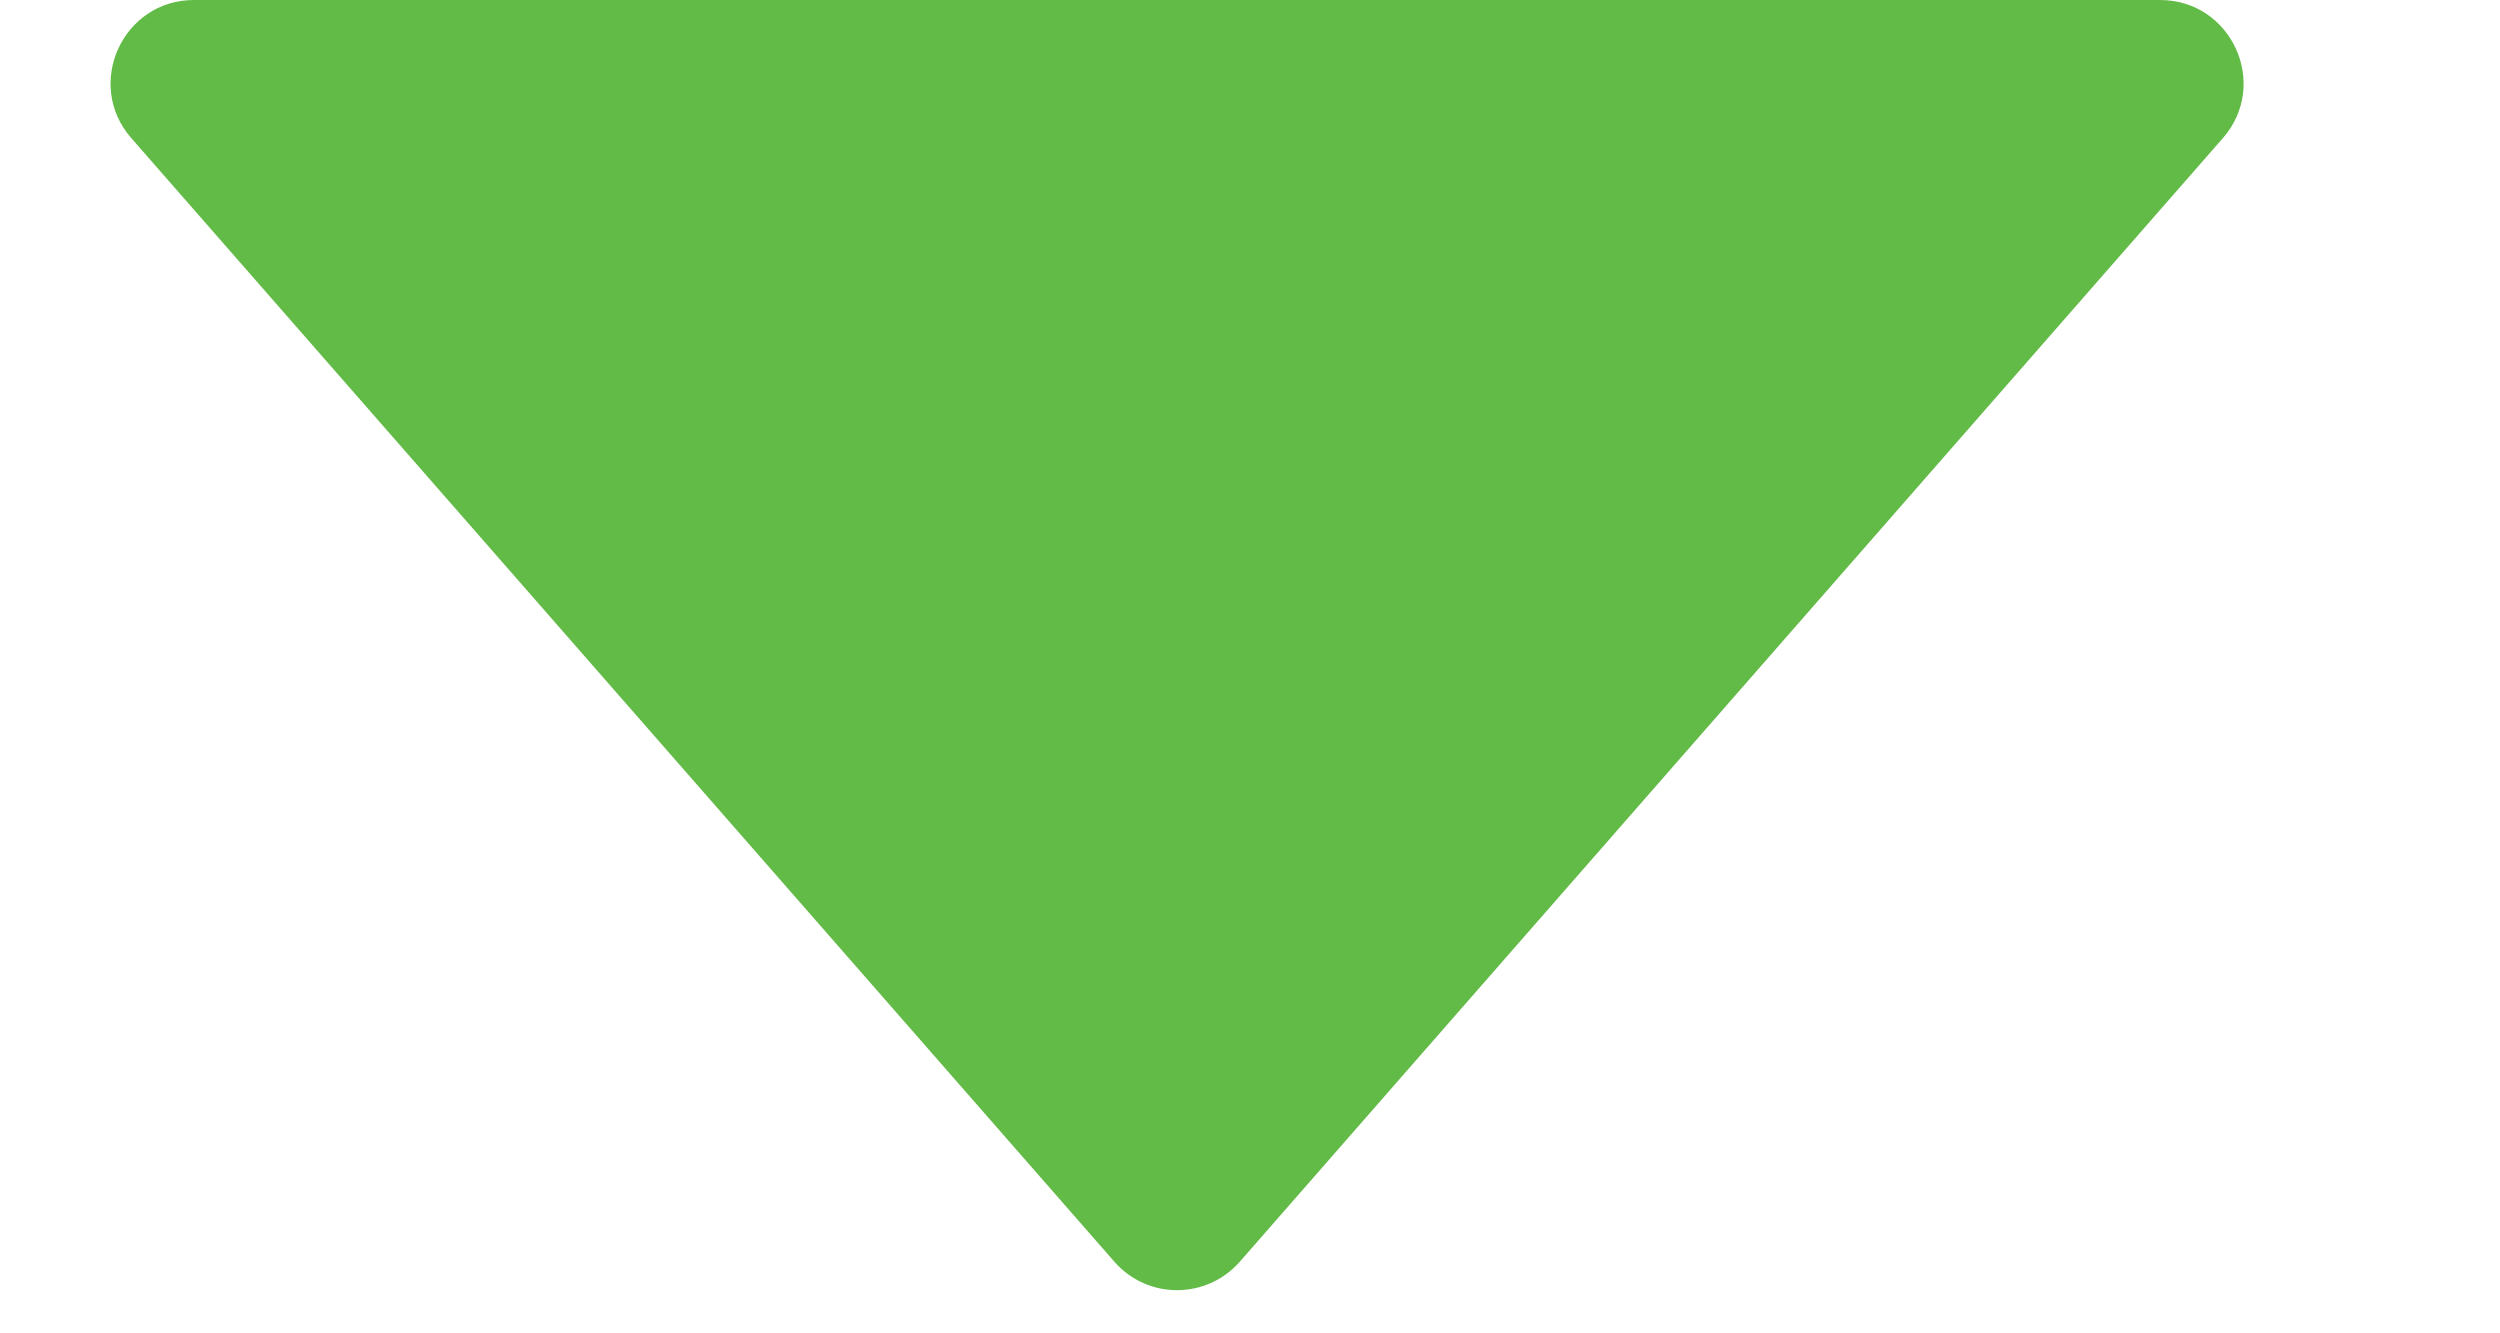 <svg width="15" height="8" viewBox="0 0 15 8" fill="none" xmlns="http://www.w3.org/2000/svg">
<path d="M7.439 7.57C7.239 7.798 6.885 7.798 6.686 7.57L0.788 0.829C0.505 0.506 0.735 9.26725e-07 1.164 8.8917e-07L12.96 -1.42089e-07C13.39 -1.79644e-07 13.62 0.506 13.337 0.829L7.439 7.57Z" fill="#62bb46"/>
</svg>
